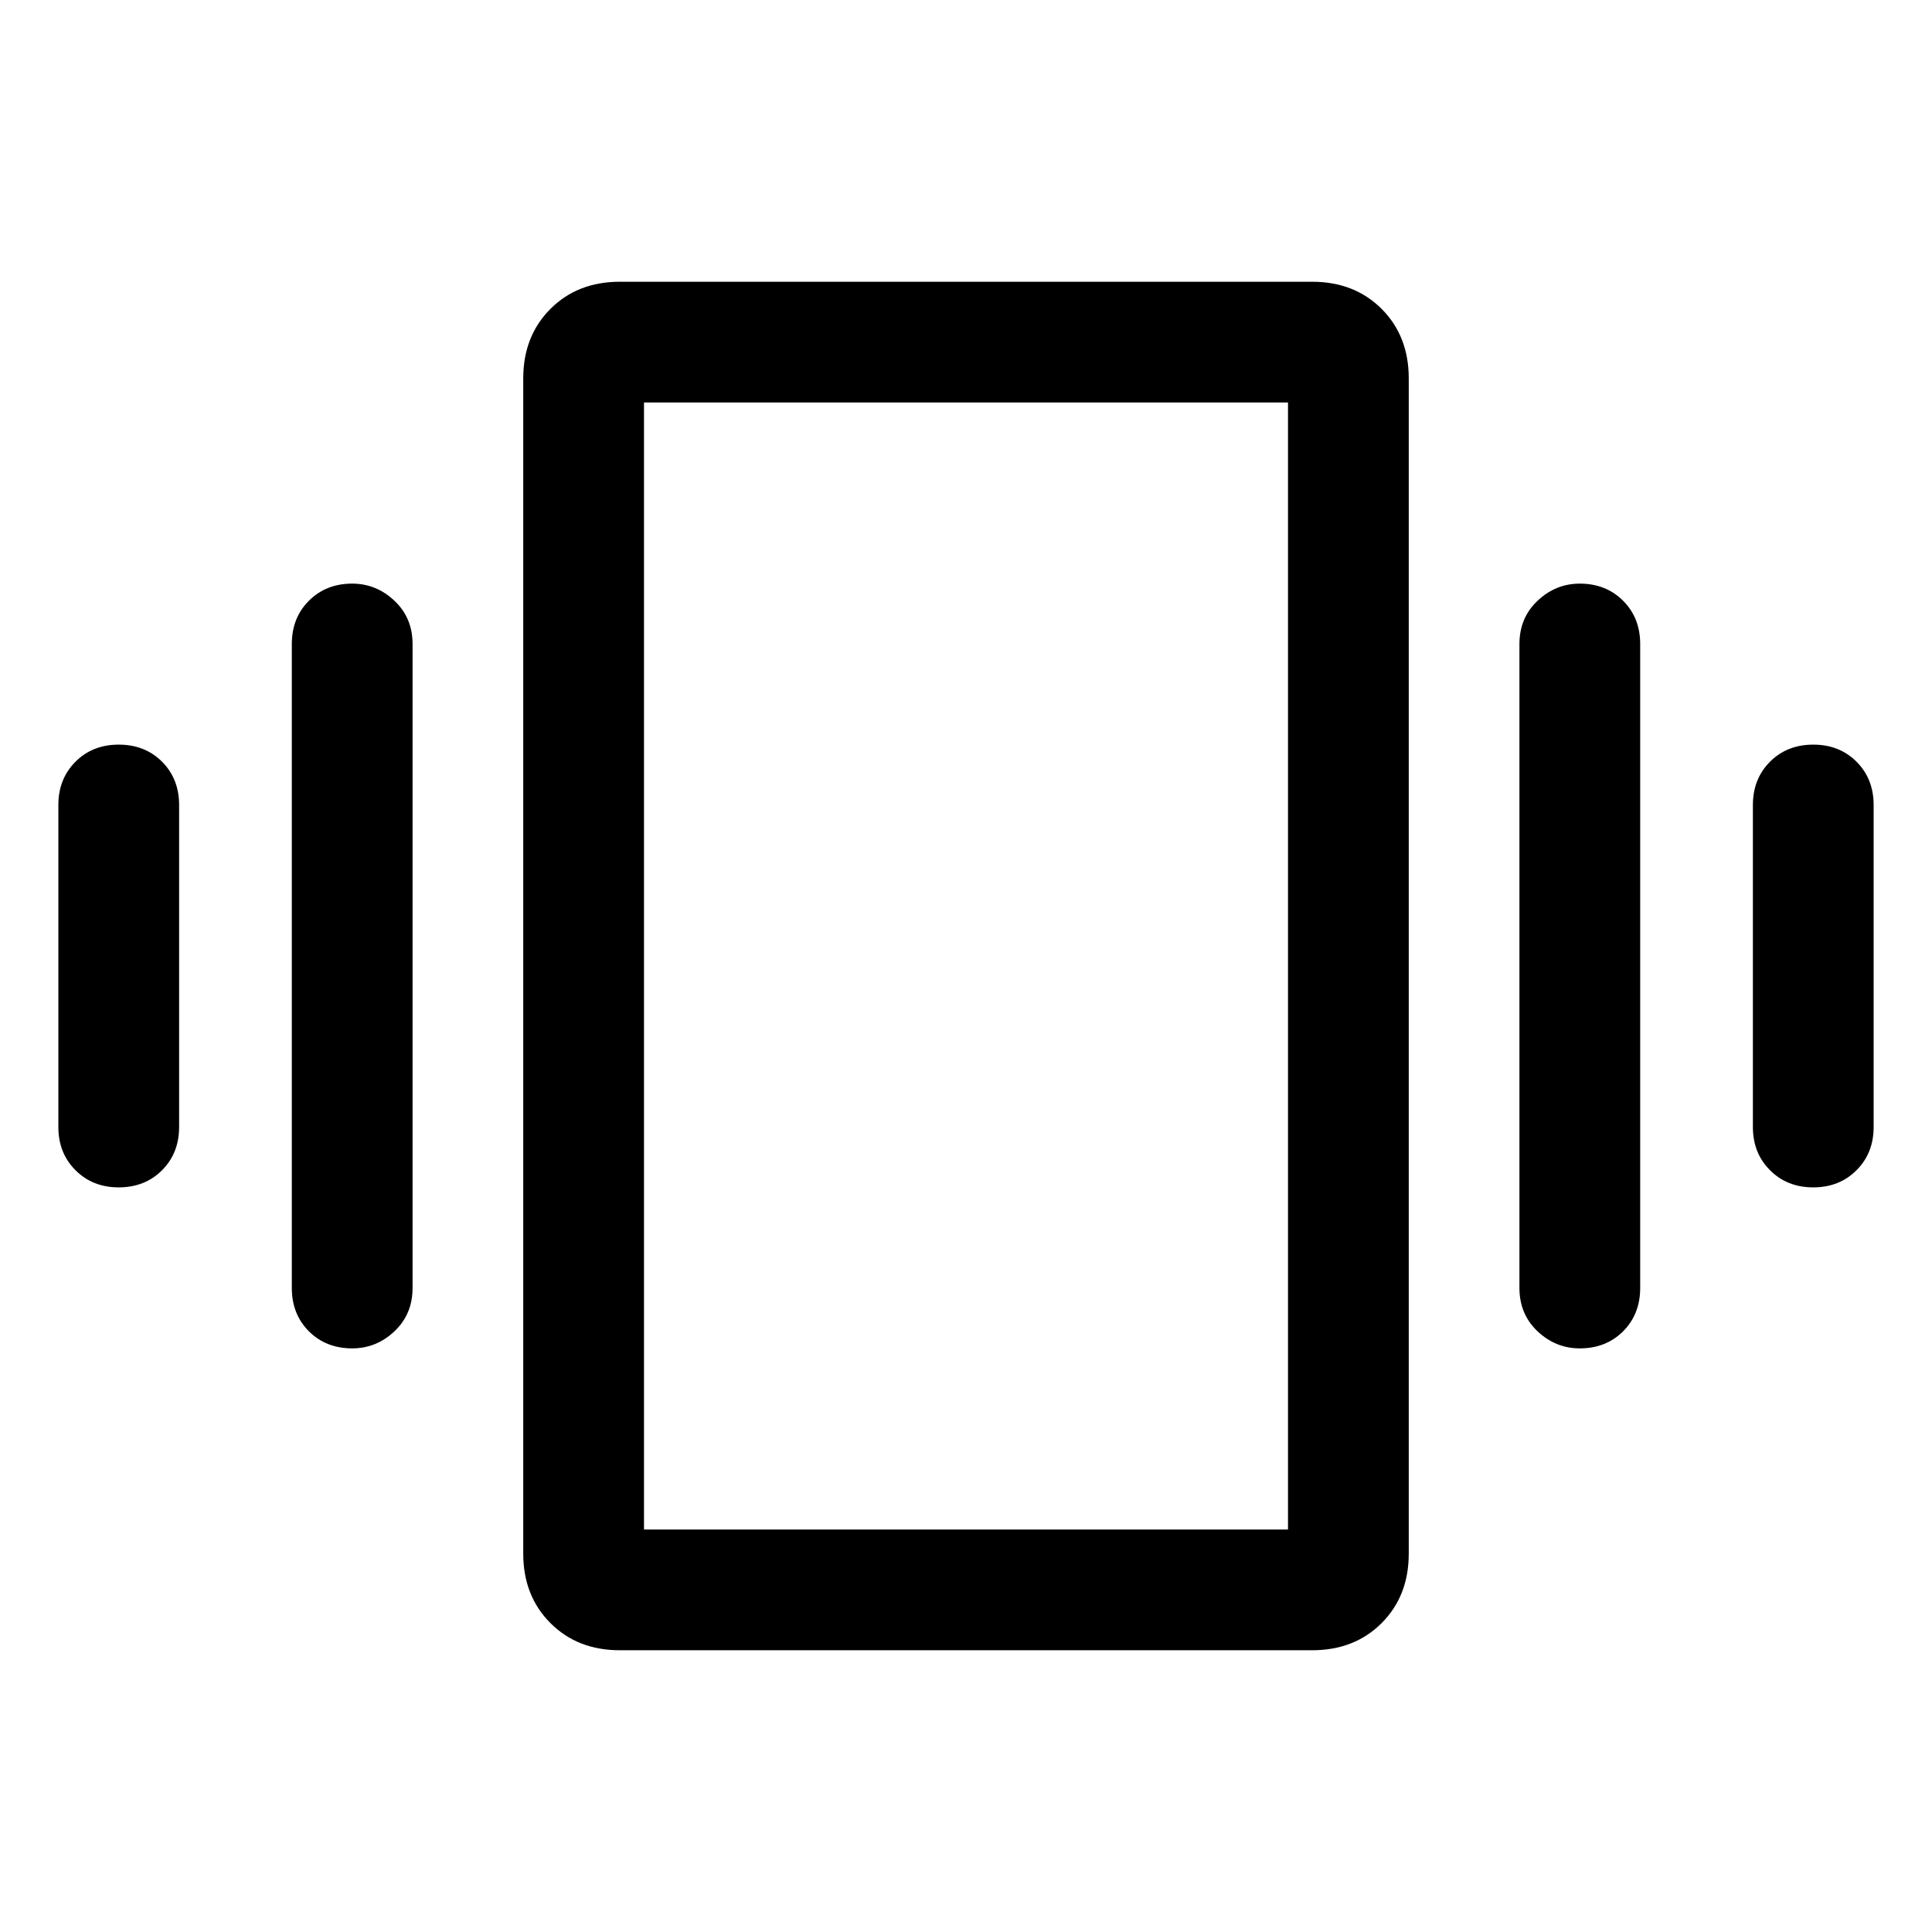 <svg xmlns="http://www.w3.org/2000/svg" height="24" width="24"><path d="M1.475 14.75Q1.15 14.75 0.938 14.537Q0.725 14.325 0.725 14V10Q0.725 9.675 0.938 9.462Q1.15 9.25 1.475 9.25Q1.8 9.25 2.013 9.462Q2.225 9.675 2.225 10V14Q2.225 14.325 2.013 14.537Q1.8 14.75 1.475 14.75ZM4.375 16.75Q4.05 16.75 3.837 16.538Q3.625 16.325 3.625 16V8Q3.625 7.675 3.837 7.463Q4.05 7.25 4.375 7.25Q4.675 7.25 4.9 7.463Q5.125 7.675 5.125 8V16Q5.125 16.325 4.9 16.538Q4.675 16.75 4.375 16.75ZM22.525 14.75Q22.2 14.75 21.988 14.537Q21.775 14.325 21.775 14V10Q21.775 9.675 21.988 9.462Q22.2 9.25 22.525 9.25Q22.85 9.25 23.062 9.462Q23.275 9.675 23.275 10V14Q23.275 14.325 23.062 14.537Q22.85 14.75 22.525 14.75ZM19.625 16.75Q19.325 16.75 19.1 16.538Q18.875 16.325 18.875 16V8Q18.875 7.675 19.1 7.463Q19.325 7.25 19.625 7.25Q19.95 7.25 20.163 7.463Q20.375 7.675 20.375 8V16Q20.375 16.325 20.163 16.538Q19.95 16.75 19.625 16.75ZM7.7 20.5Q7.175 20.5 6.838 20.163Q6.5 19.825 6.5 19.3V4.7Q6.5 4.175 6.838 3.837Q7.175 3.5 7.7 3.5H16.3Q16.825 3.5 17.163 3.837Q17.5 4.175 17.5 4.7V19.3Q17.5 19.825 17.163 20.163Q16.825 20.5 16.3 20.5ZM8 19H16V5H8ZM8 5V19Z"/></svg>